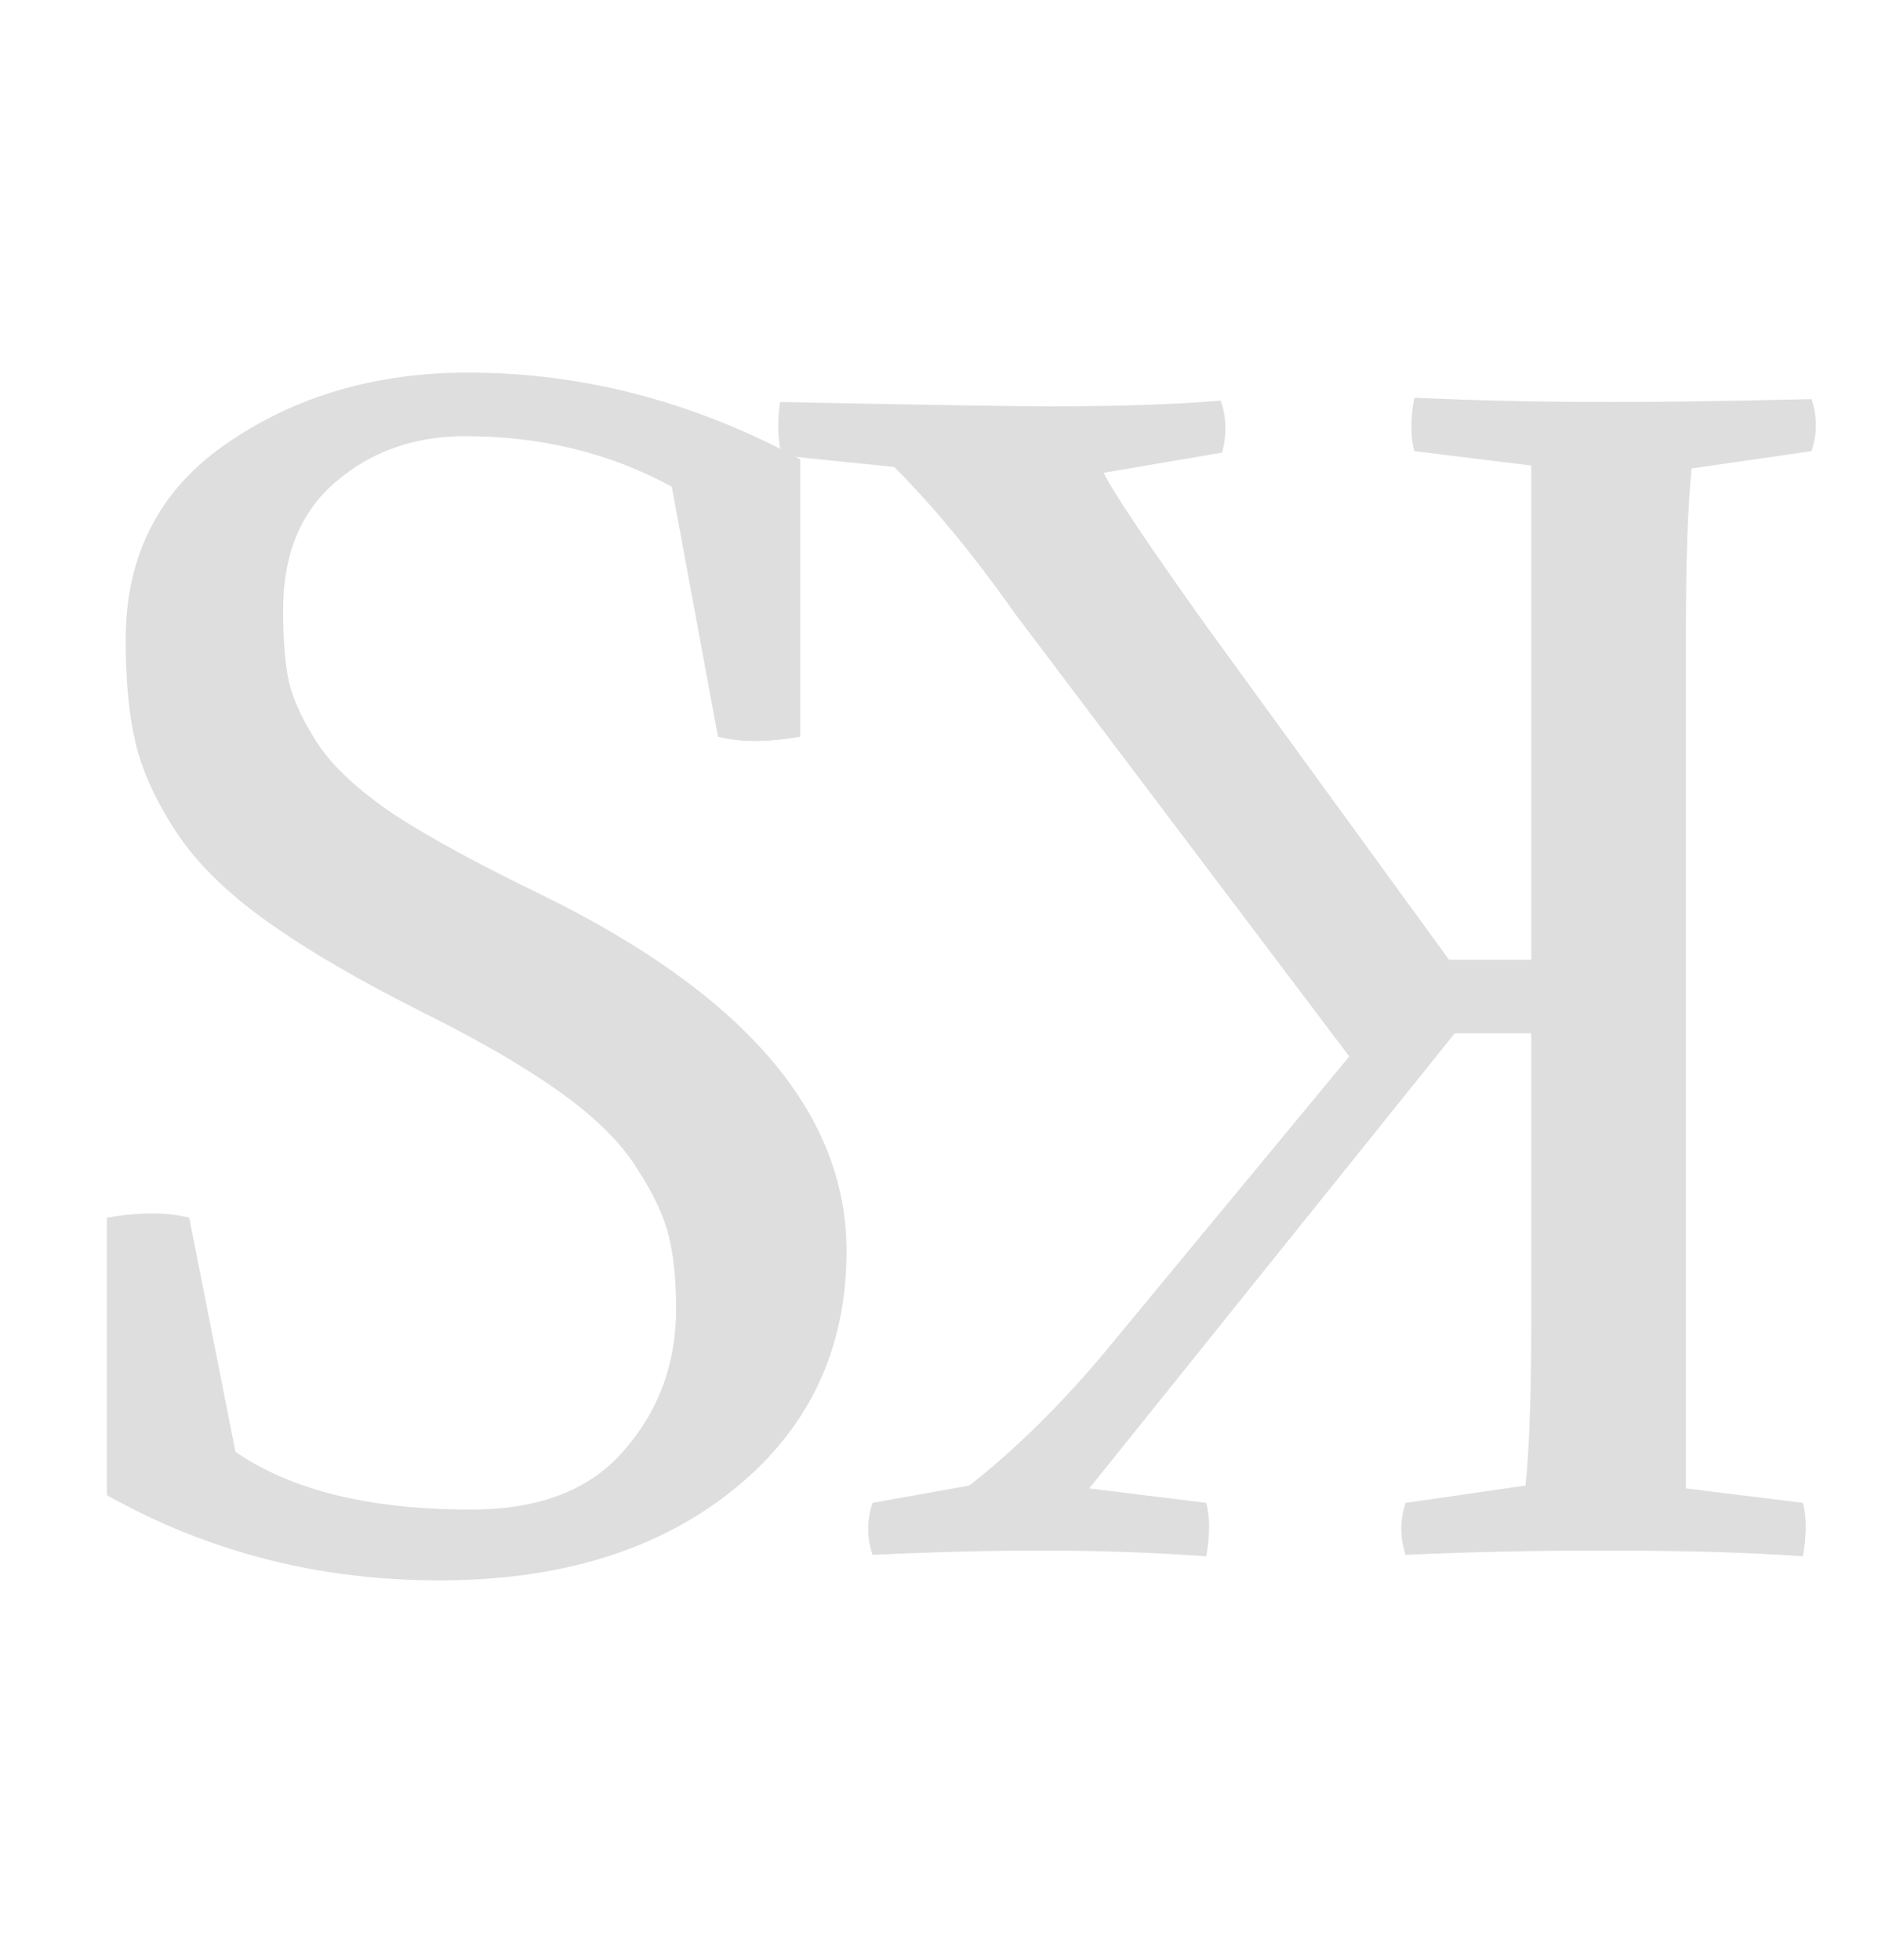 <svg width="46" height="48" viewBox="0 0 46 48" fill="none" xmlns="http://www.w3.org/2000/svg">
<path d="M5.768 35.559C7.136 36.502 9.058 36.974 11.535 36.974C13.21 36.974 14.46 36.49 15.286 35.523C16.135 34.556 16.56 33.4 16.56 32.055C16.56 31.348 16.501 30.758 16.383 30.286C16.265 29.791 16.006 29.236 15.605 28.623C15.227 28.01 14.614 27.396 13.765 26.783C12.915 26.17 11.807 25.521 10.438 24.837C8.834 24.035 7.537 23.28 6.546 22.572C5.555 21.865 4.812 21.133 4.317 20.378C3.822 19.624 3.491 18.904 3.326 18.22C3.161 17.536 3.078 16.687 3.078 15.672C3.078 13.596 3.904 11.992 5.555 10.86C7.23 9.704 9.2 9.126 11.465 9.126C14.272 9.126 16.985 9.834 19.603 11.249V18.043C18.801 18.185 18.129 18.185 17.586 18.043L16.454 11.921C14.944 11.096 13.257 10.683 11.394 10.683C10.144 10.683 9.082 11.06 8.209 11.815C7.36 12.547 6.935 13.585 6.935 14.929C6.935 15.684 6.983 16.274 7.077 16.698C7.171 17.123 7.407 17.63 7.785 18.22C8.162 18.786 8.787 19.364 9.66 19.954C10.533 20.52 11.7 21.157 13.163 21.865C18.211 24.318 20.735 27.243 20.735 30.64C20.735 33.046 19.815 34.992 17.975 36.478C16.135 37.965 13.729 38.708 10.757 38.708C7.808 38.708 5.095 38.012 2.618 36.62V29.826C3.421 29.685 4.093 29.685 4.635 29.826L5.768 35.559Z" fill="#DEDEDE"/>
<path d="M33.049 25.875L24.875 15.048C23.861 13.609 22.87 12.406 21.903 11.438L19.143 11.155C19.049 10.754 19.037 10.318 19.108 9.846C22.646 9.917 24.84 9.952 25.689 9.952C27.435 9.952 28.838 9.905 29.9 9.811C30.041 10.212 30.053 10.636 29.935 11.085L27.034 11.58C27.246 12.028 28.084 13.278 29.546 15.331L35.491 23.505L37.508 23.505L37.508 11.403L34.642 11.049C34.547 10.695 34.547 10.259 34.642 9.74C36.128 9.811 37.744 9.846 39.489 9.846C40.763 9.846 42.391 9.823 44.372 9.775C44.514 10.2 44.514 10.625 44.372 11.049L41.435 11.474C41.341 12.37 41.294 13.75 41.294 15.614L41.294 36.455L44.16 36.809C44.254 37.163 44.254 37.599 44.16 38.118C42.863 38.024 41.247 37.977 39.312 37.977C37.59 37.977 35.963 38.012 34.429 38.083C34.288 37.658 34.288 37.234 34.429 36.809L37.366 36.385C37.461 35.488 37.508 34.108 37.508 32.245L37.508 25.309L35.632 25.309L26.68 36.455L29.546 36.809C29.64 37.163 29.64 37.599 29.546 38.118C28.249 38.024 26.892 37.977 25.477 37.977C24.25 37.977 22.882 38.012 21.372 38.083C21.231 37.658 21.231 37.234 21.372 36.809L23.743 36.385C24.828 35.535 25.901 34.486 26.963 33.235L33.049 25.875Z" fill="#DEDEDE"/>
</svg>
